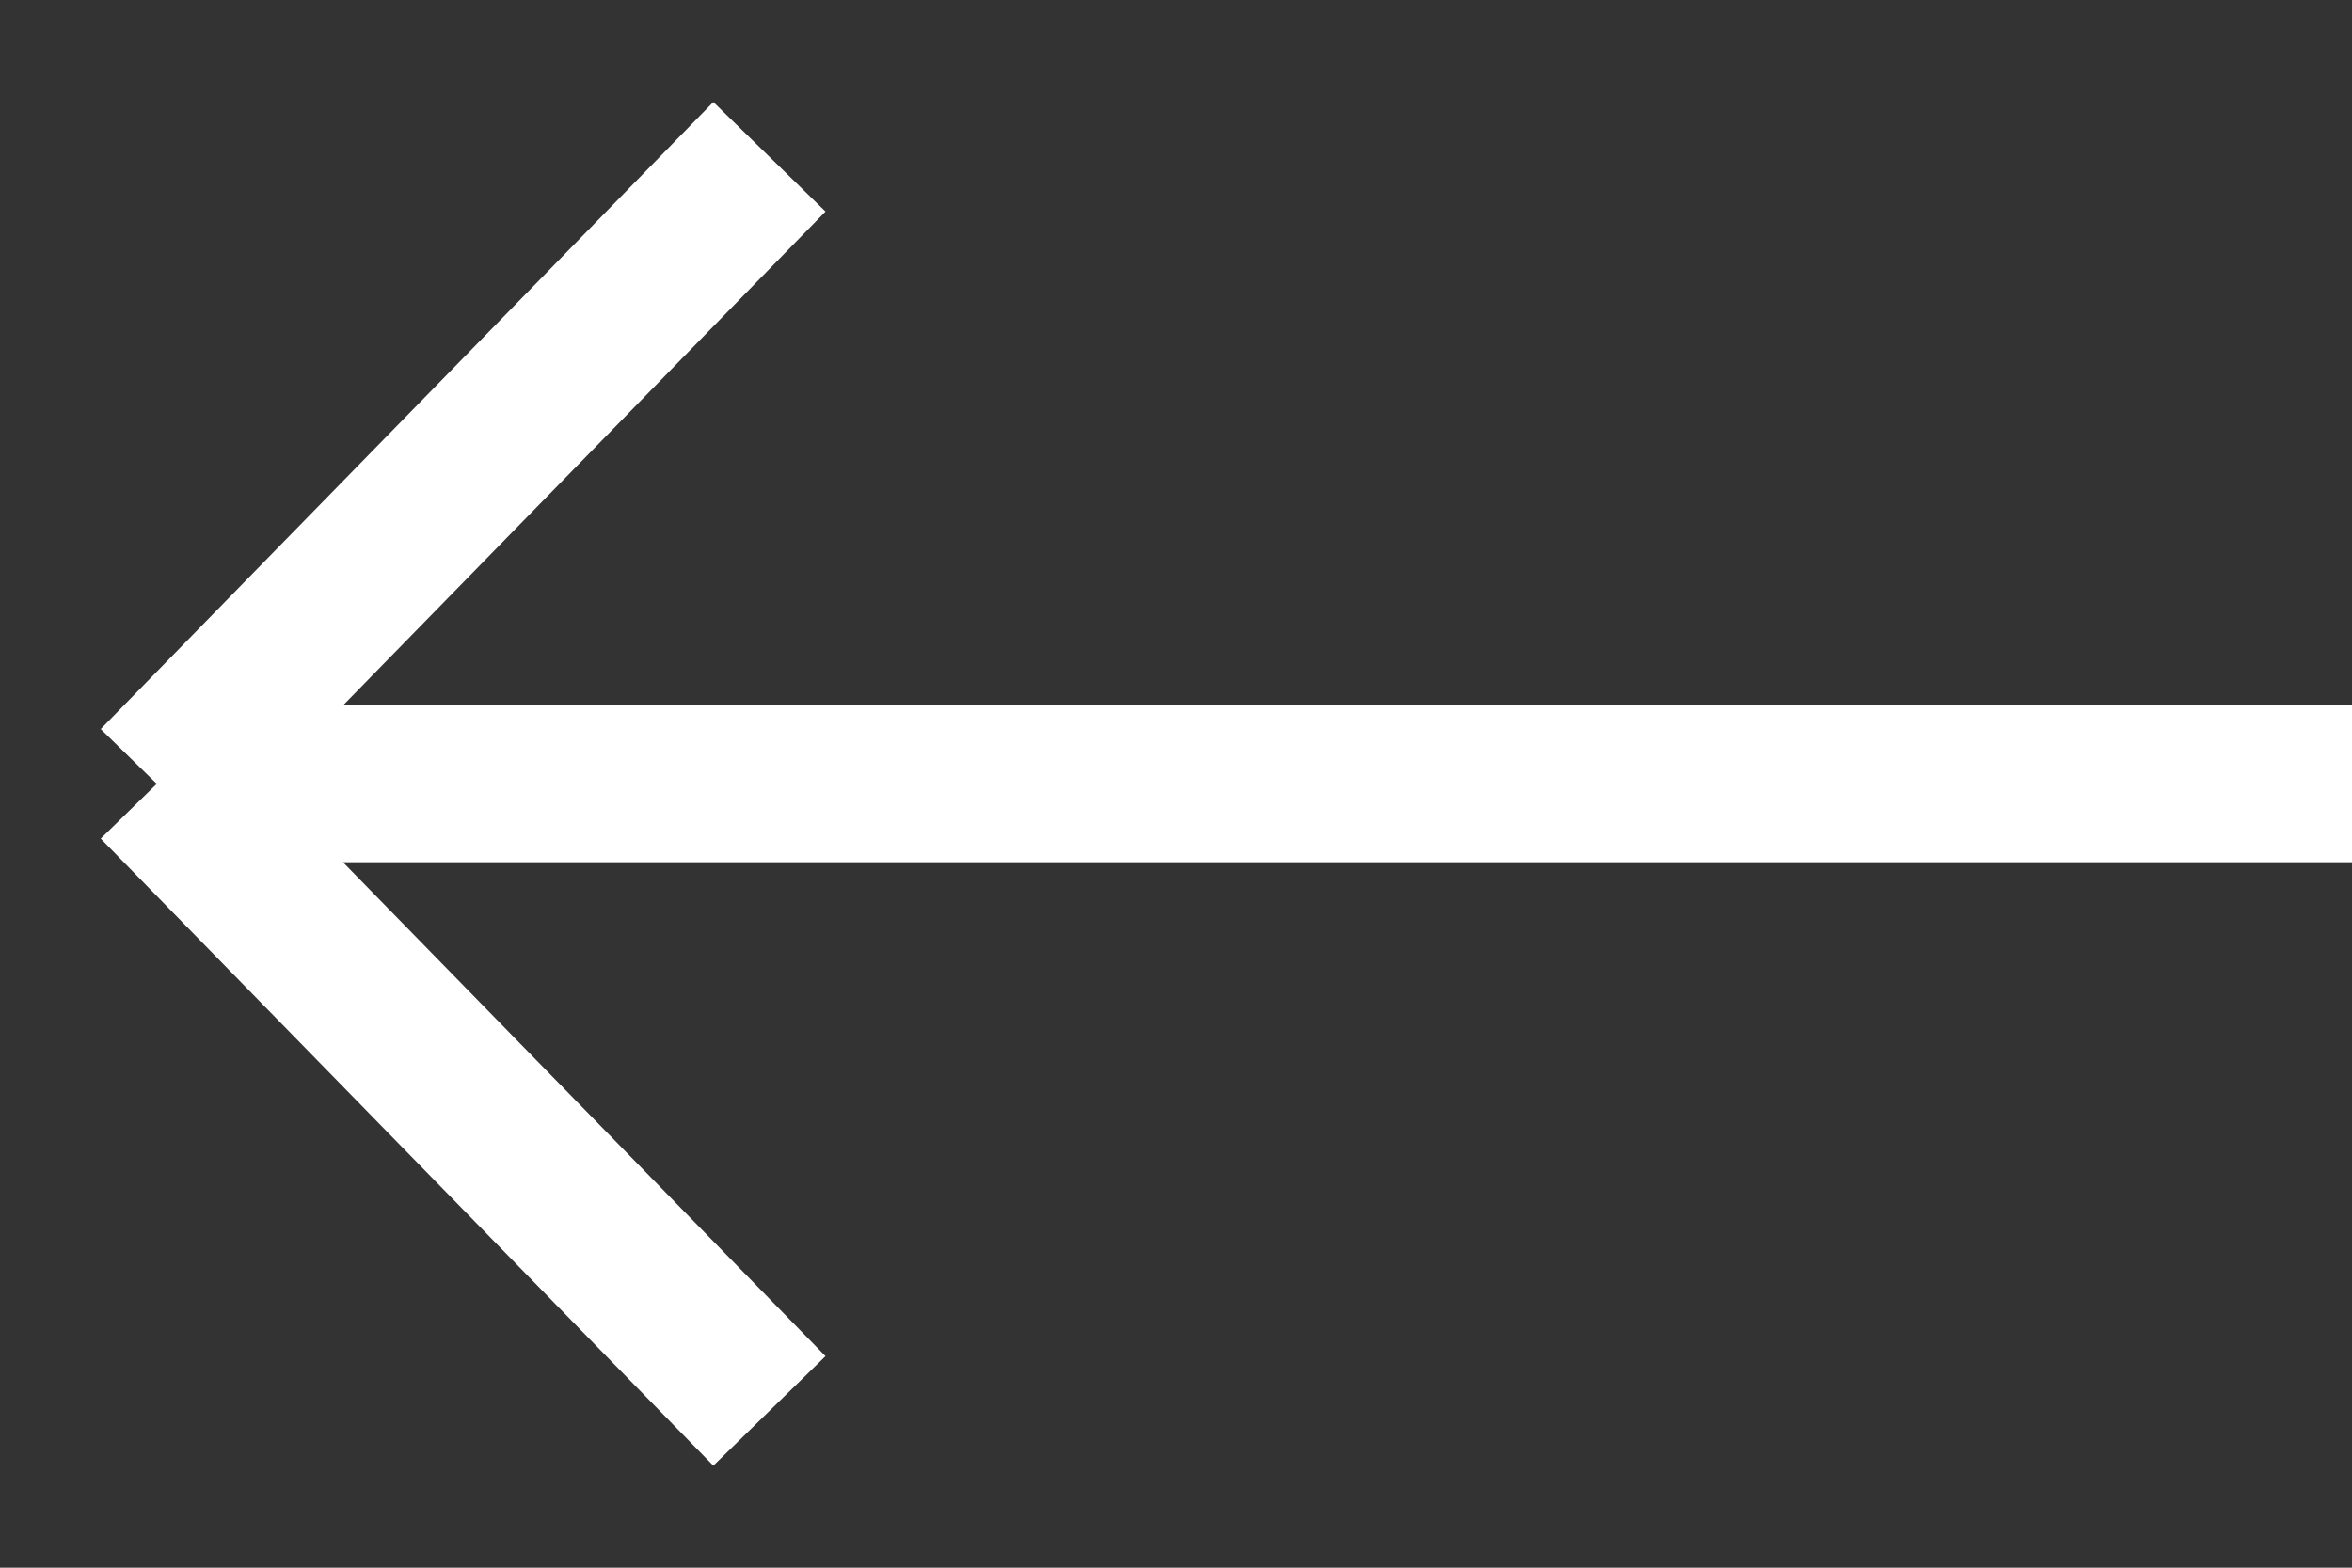<svg width="15" height="10" viewBox="0 0 15 10" fill="none" xmlns="http://www.w3.org/2000/svg">
    <rect x="0" y="0" width="15" height="10" fill="#333333" stroke="none"/>
    <path d="M15 5H1M1 5L4.907 1M1 5L4.907 9" stroke="#ffffff"/>
</svg>

